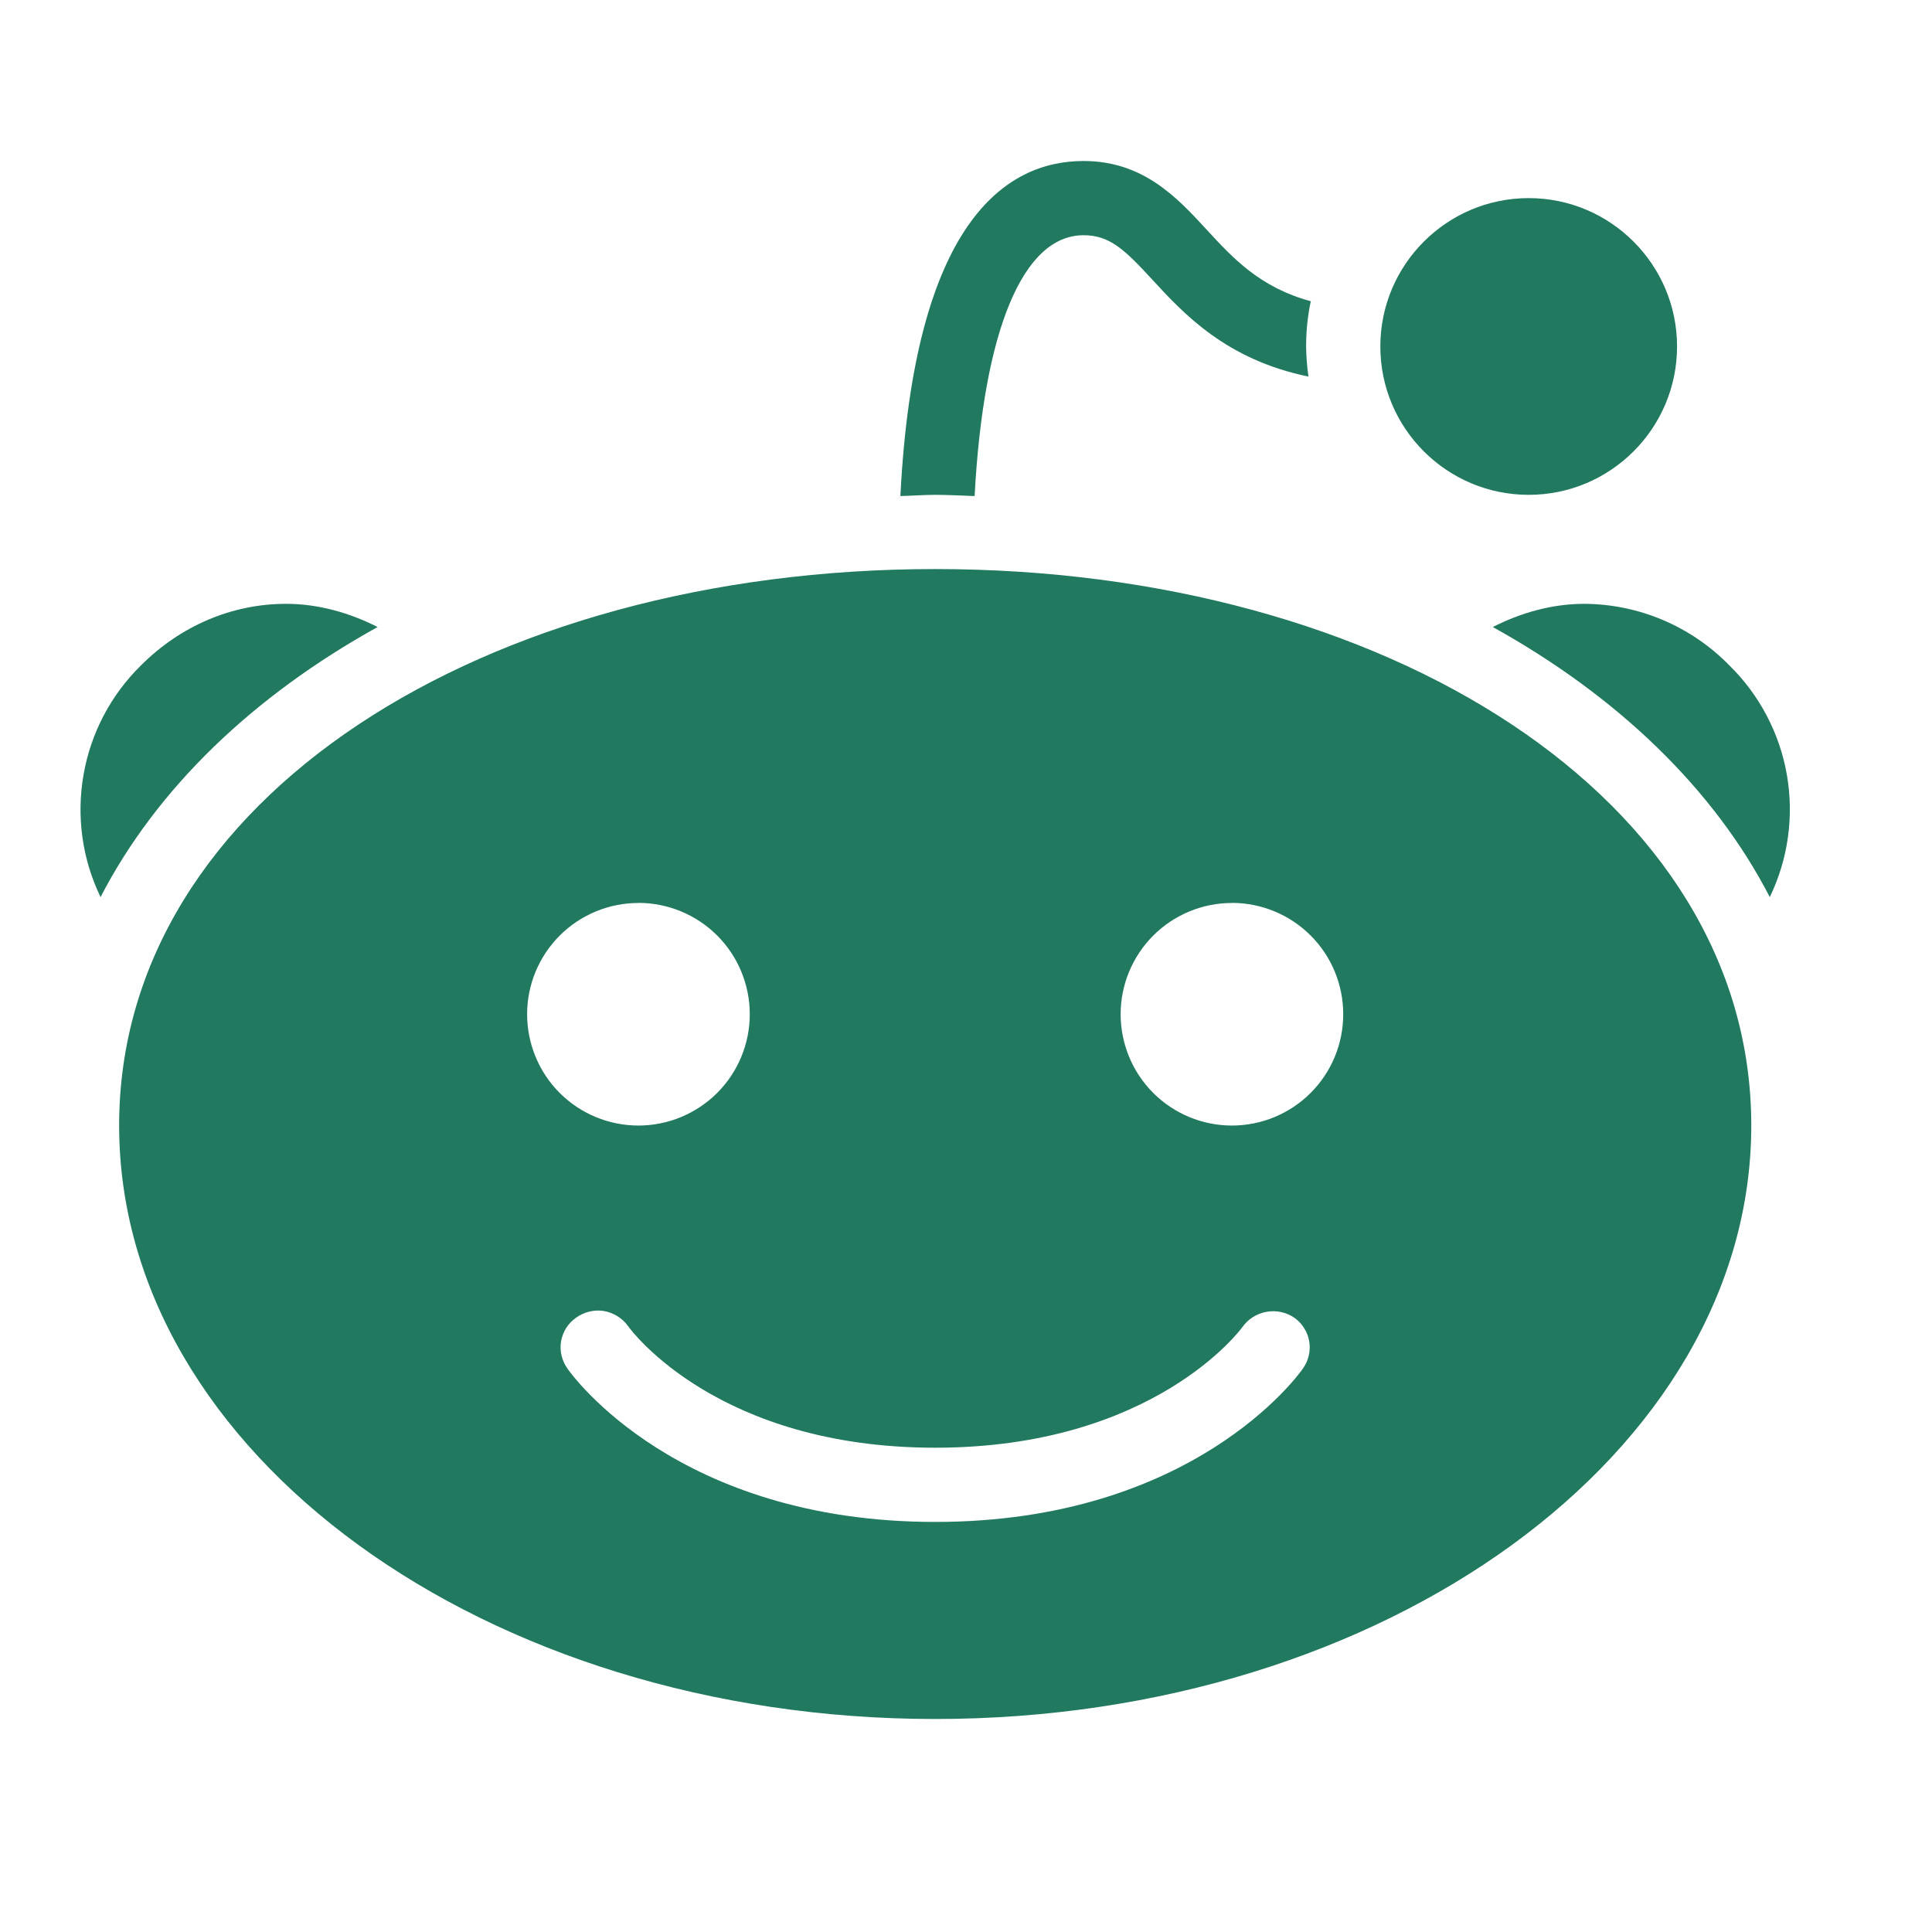 <svg width="24" height="24" viewBox="0 0 24 24" fill="none" xmlns="http://www.w3.org/2000/svg">
<path d="M13.46 2C12.491 2 11.356 2.761 11.185 6.162C11.329 6.159 11.471 6.147 11.617 6.147C11.779 6.147 11.946 6.157 12.107 6.162C12.216 4.119 12.702 2.922 13.46 2.922C13.784 2.922 13.968 3.098 14.31 3.469C14.709 3.903 15.232 4.467 16.254 4.678C16.236 4.554 16.227 4.429 16.225 4.304C16.225 4.11 16.244 3.927 16.283 3.742C15.649 3.57 15.314 3.205 14.987 2.85C14.622 2.454 14.201 2 13.46 2V2ZM18.99 2.461C17.972 2.461 17.147 3.289 17.147 4.304C17.147 5.32 17.972 6.147 18.99 6.147C20.008 6.147 20.833 5.32 20.833 4.304C20.833 3.289 20.008 2.461 18.99 2.461ZM11.617 7.069C6.026 7.069 1.48 9.917 1.48 13.981C1.48 18.045 6.026 21.354 11.617 21.354C17.208 21.354 21.755 18.045 21.755 13.981C21.755 9.917 17.208 7.069 11.617 7.069V7.069ZM3.553 7.501C2.88 7.501 2.241 7.776 1.753 8.264C1.378 8.631 1.128 9.106 1.038 9.623C0.947 10.14 1.021 10.672 1.249 11.144C1.945 9.796 3.144 8.646 4.691 7.789C4.339 7.611 3.952 7.501 3.553 7.501V7.501ZM19.681 7.501C19.283 7.501 18.894 7.611 18.544 7.789C20.089 8.646 21.289 9.796 21.985 11.144C22.213 10.672 22.287 10.14 22.197 9.623C22.106 9.106 21.856 8.631 21.481 8.264C21.246 8.024 20.966 7.833 20.657 7.702C20.349 7.571 20.017 7.503 19.681 7.501V7.501ZM7.931 11.216C8.297 11.216 8.649 11.362 8.909 11.621C9.168 11.88 9.314 12.232 9.314 12.599C9.314 12.966 9.168 13.317 8.909 13.577C8.649 13.836 8.297 13.982 7.931 13.982C7.564 13.982 7.212 13.836 6.953 13.577C6.694 13.318 6.548 12.966 6.548 12.599C6.548 12.233 6.694 11.881 6.953 11.622C7.212 11.363 7.564 11.217 7.931 11.217V11.216ZM15.303 11.216C15.67 11.216 16.022 11.362 16.281 11.621C16.541 11.88 16.686 12.232 16.686 12.599C16.686 12.966 16.541 13.317 16.281 13.577C16.022 13.836 15.67 13.982 15.303 13.982C14.937 13.982 14.585 13.836 14.326 13.577C14.067 13.318 13.921 12.966 13.921 12.599C13.921 12.233 14.067 11.881 14.326 11.622C14.585 11.363 14.937 11.217 15.303 11.217V11.216ZM7.499 16.285C7.614 16.305 7.727 16.369 7.801 16.472C7.849 16.541 8.93 17.984 11.617 17.984C14.341 17.984 15.423 16.501 15.433 16.486C15.504 16.386 15.612 16.317 15.733 16.296C15.855 16.274 15.98 16.301 16.081 16.371C16.13 16.406 16.171 16.45 16.202 16.501C16.234 16.551 16.255 16.608 16.264 16.667C16.274 16.726 16.271 16.786 16.257 16.844C16.243 16.902 16.217 16.957 16.182 17.005C16.128 17.083 14.814 18.906 11.617 18.906C8.418 18.906 7.106 17.083 7.052 17.005C7.017 16.957 6.991 16.902 6.977 16.844C6.962 16.786 6.96 16.726 6.969 16.667C6.979 16.608 7 16.551 7.031 16.5C7.063 16.45 7.104 16.406 7.153 16.371C7.253 16.298 7.377 16.267 7.499 16.285V16.285Z" fill="#217960"/>
</svg>
